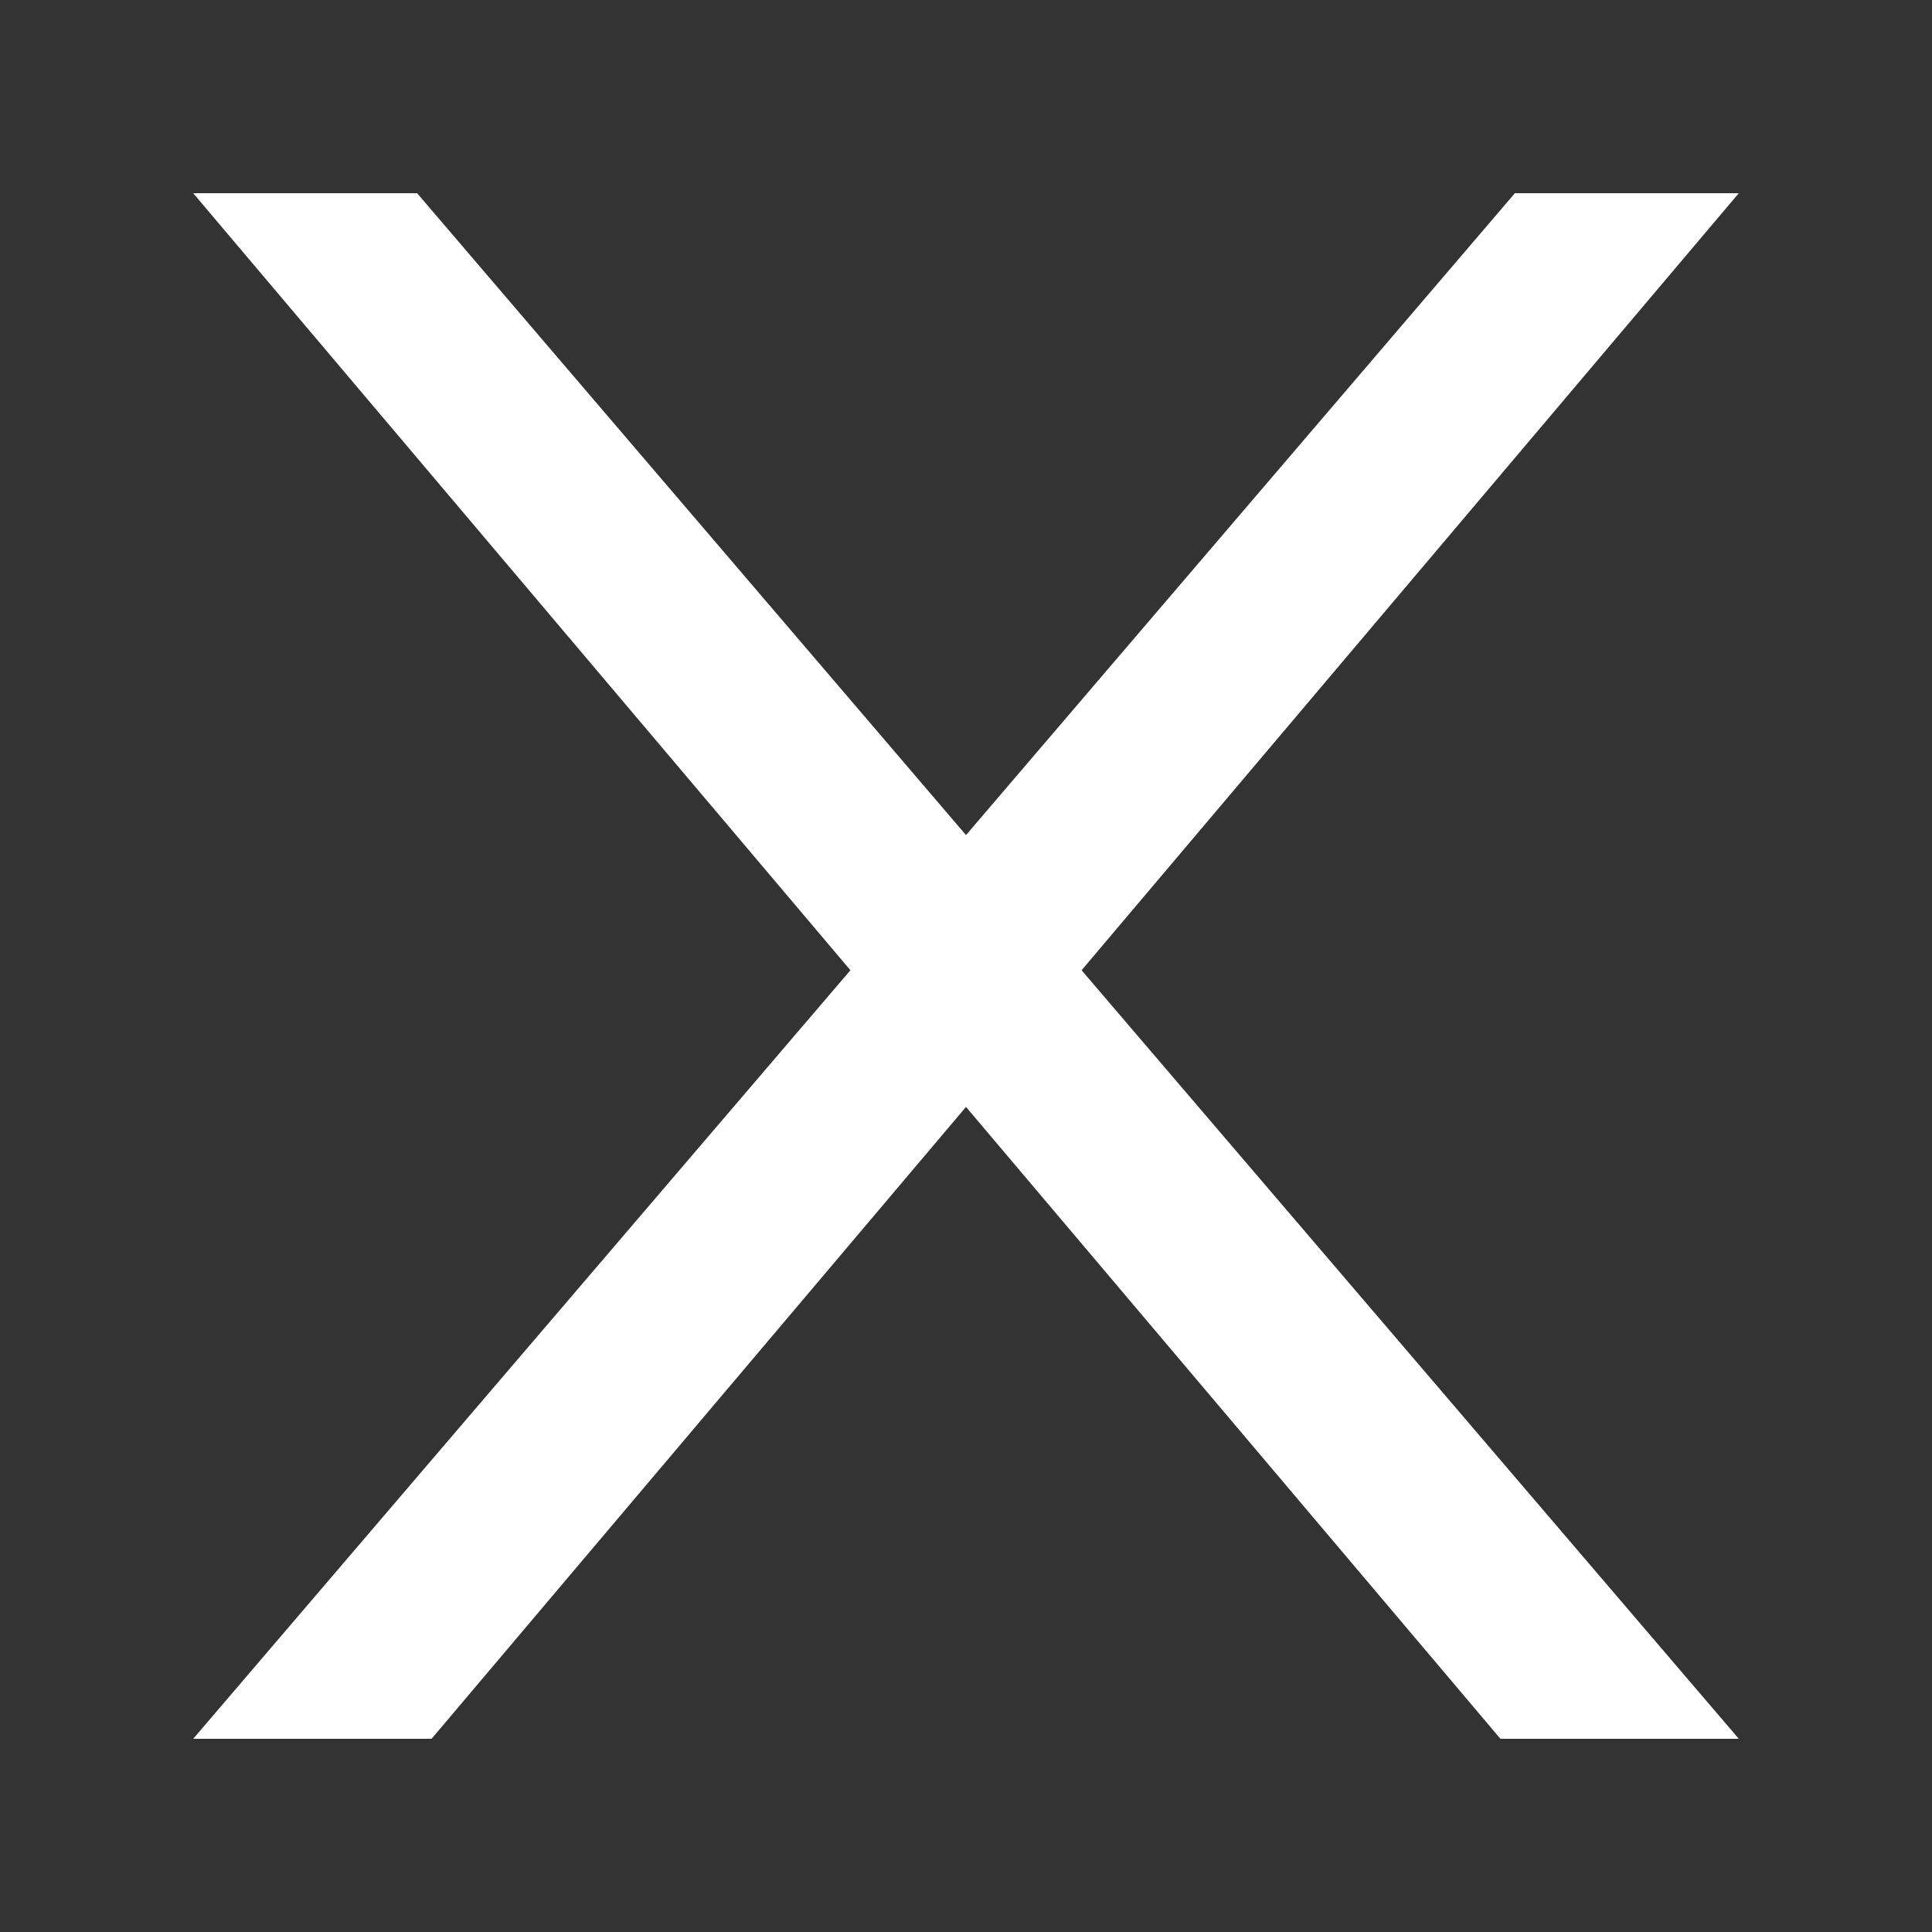 <svg xmlns="http://www.w3.org/2000/svg" width="40" height="40" viewBox="0 0 40 40" fill="none">
  <rect x="0" y="0" width="40" height="40" fill="#333333" stroke="none"/>
  <path d="M8.935 36L36 4L31.364 4L4 36L8.935 36Z" fill="white"/>
  <path d="M31.065 36L4 4L8.636 4L36 36L31.065 36Z" fill="white"/>
</svg>